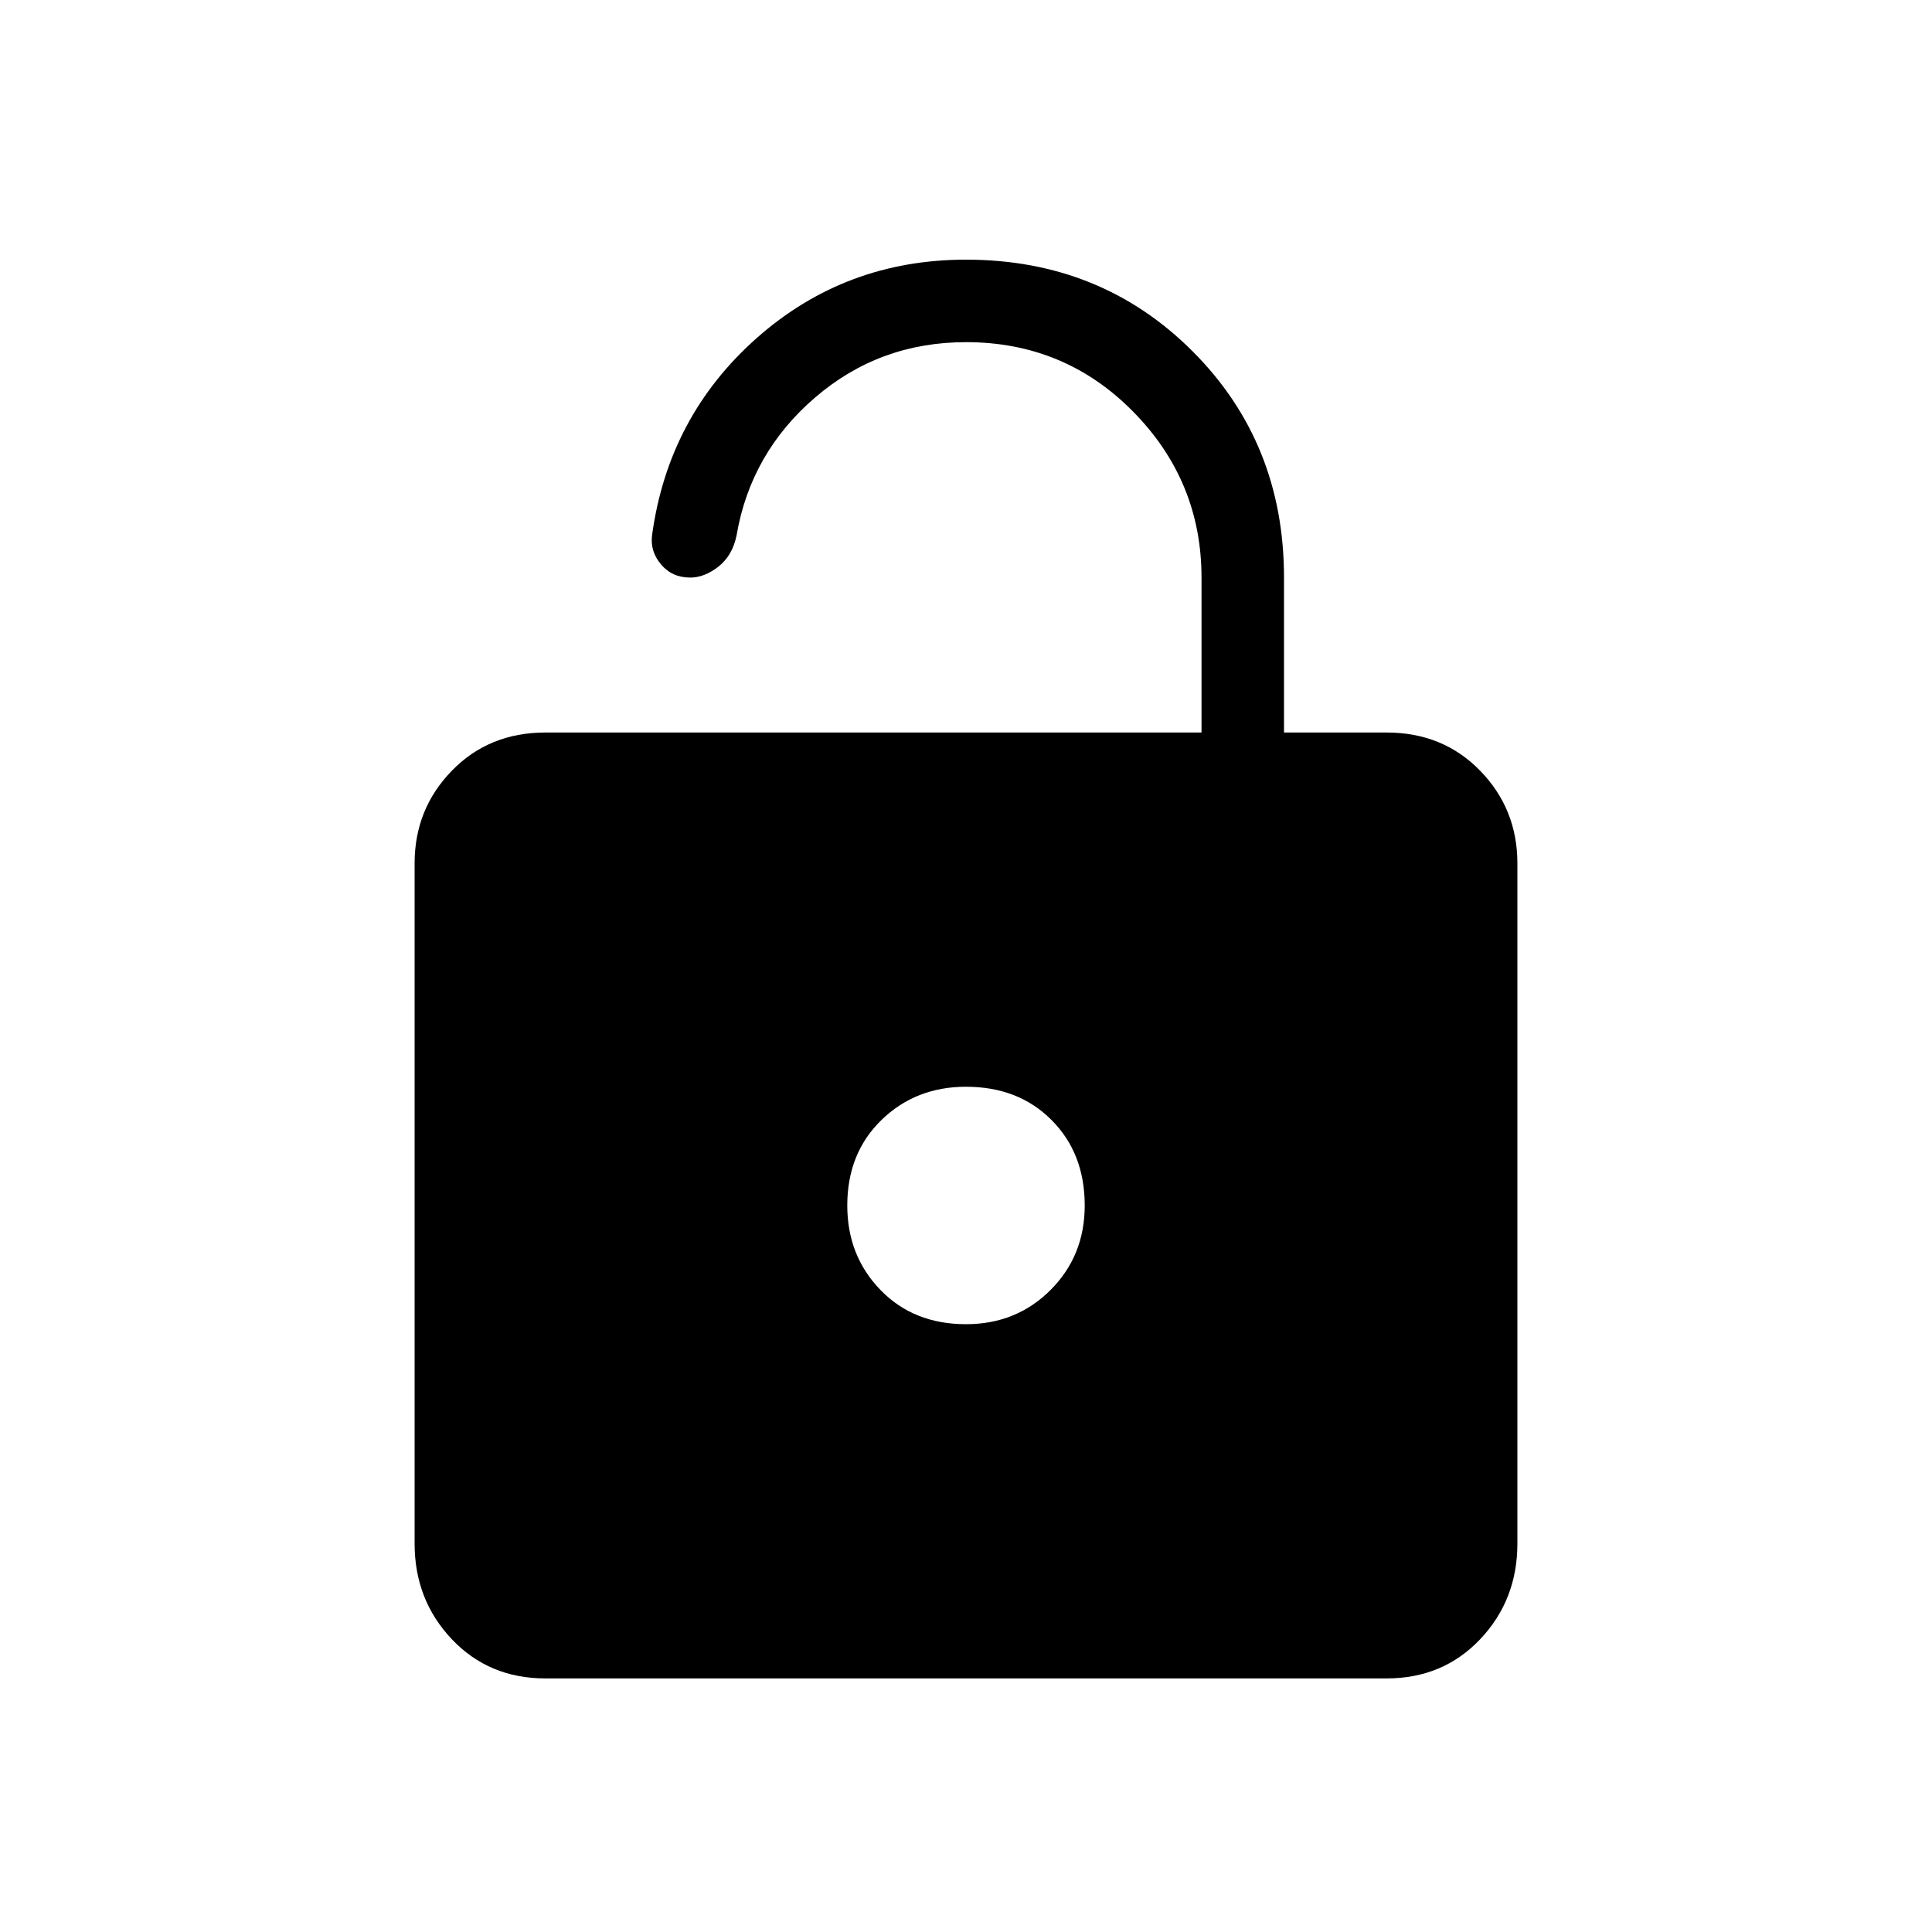 <svg xmlns="http://www.w3.org/2000/svg" height="20" width="20"><path d="M5.646 17.375Q5.062 17.375 4.677 16.969Q4.292 16.562 4.292 15.979V8.938Q4.292 8.375 4.677 7.979Q5.062 7.583 5.646 7.583H12.438V5.979Q12.438 4.979 11.729 4.26Q11.021 3.542 10 3.542Q9.104 3.542 8.438 4.115Q7.771 4.688 7.625 5.542Q7.583 5.75 7.438 5.865Q7.292 5.979 7.146 5.979Q6.958 5.979 6.844 5.844Q6.729 5.708 6.75 5.542Q6.917 4.312 7.833 3.5Q8.75 2.688 10 2.688Q11.396 2.688 12.344 3.635Q13.292 4.583 13.292 5.979V7.583H14.354Q14.938 7.583 15.323 7.979Q15.708 8.375 15.708 8.938V15.979Q15.708 16.562 15.323 16.969Q14.938 17.375 14.354 17.375ZM10 13.708Q10.521 13.708 10.875 13.354Q11.229 13 11.229 12.479Q11.229 11.938 10.885 11.594Q10.542 11.25 10 11.25Q9.479 11.25 9.125 11.594Q8.771 11.938 8.771 12.479Q8.771 13 9.115 13.354Q9.458 13.708 10 13.708Z"/></svg>